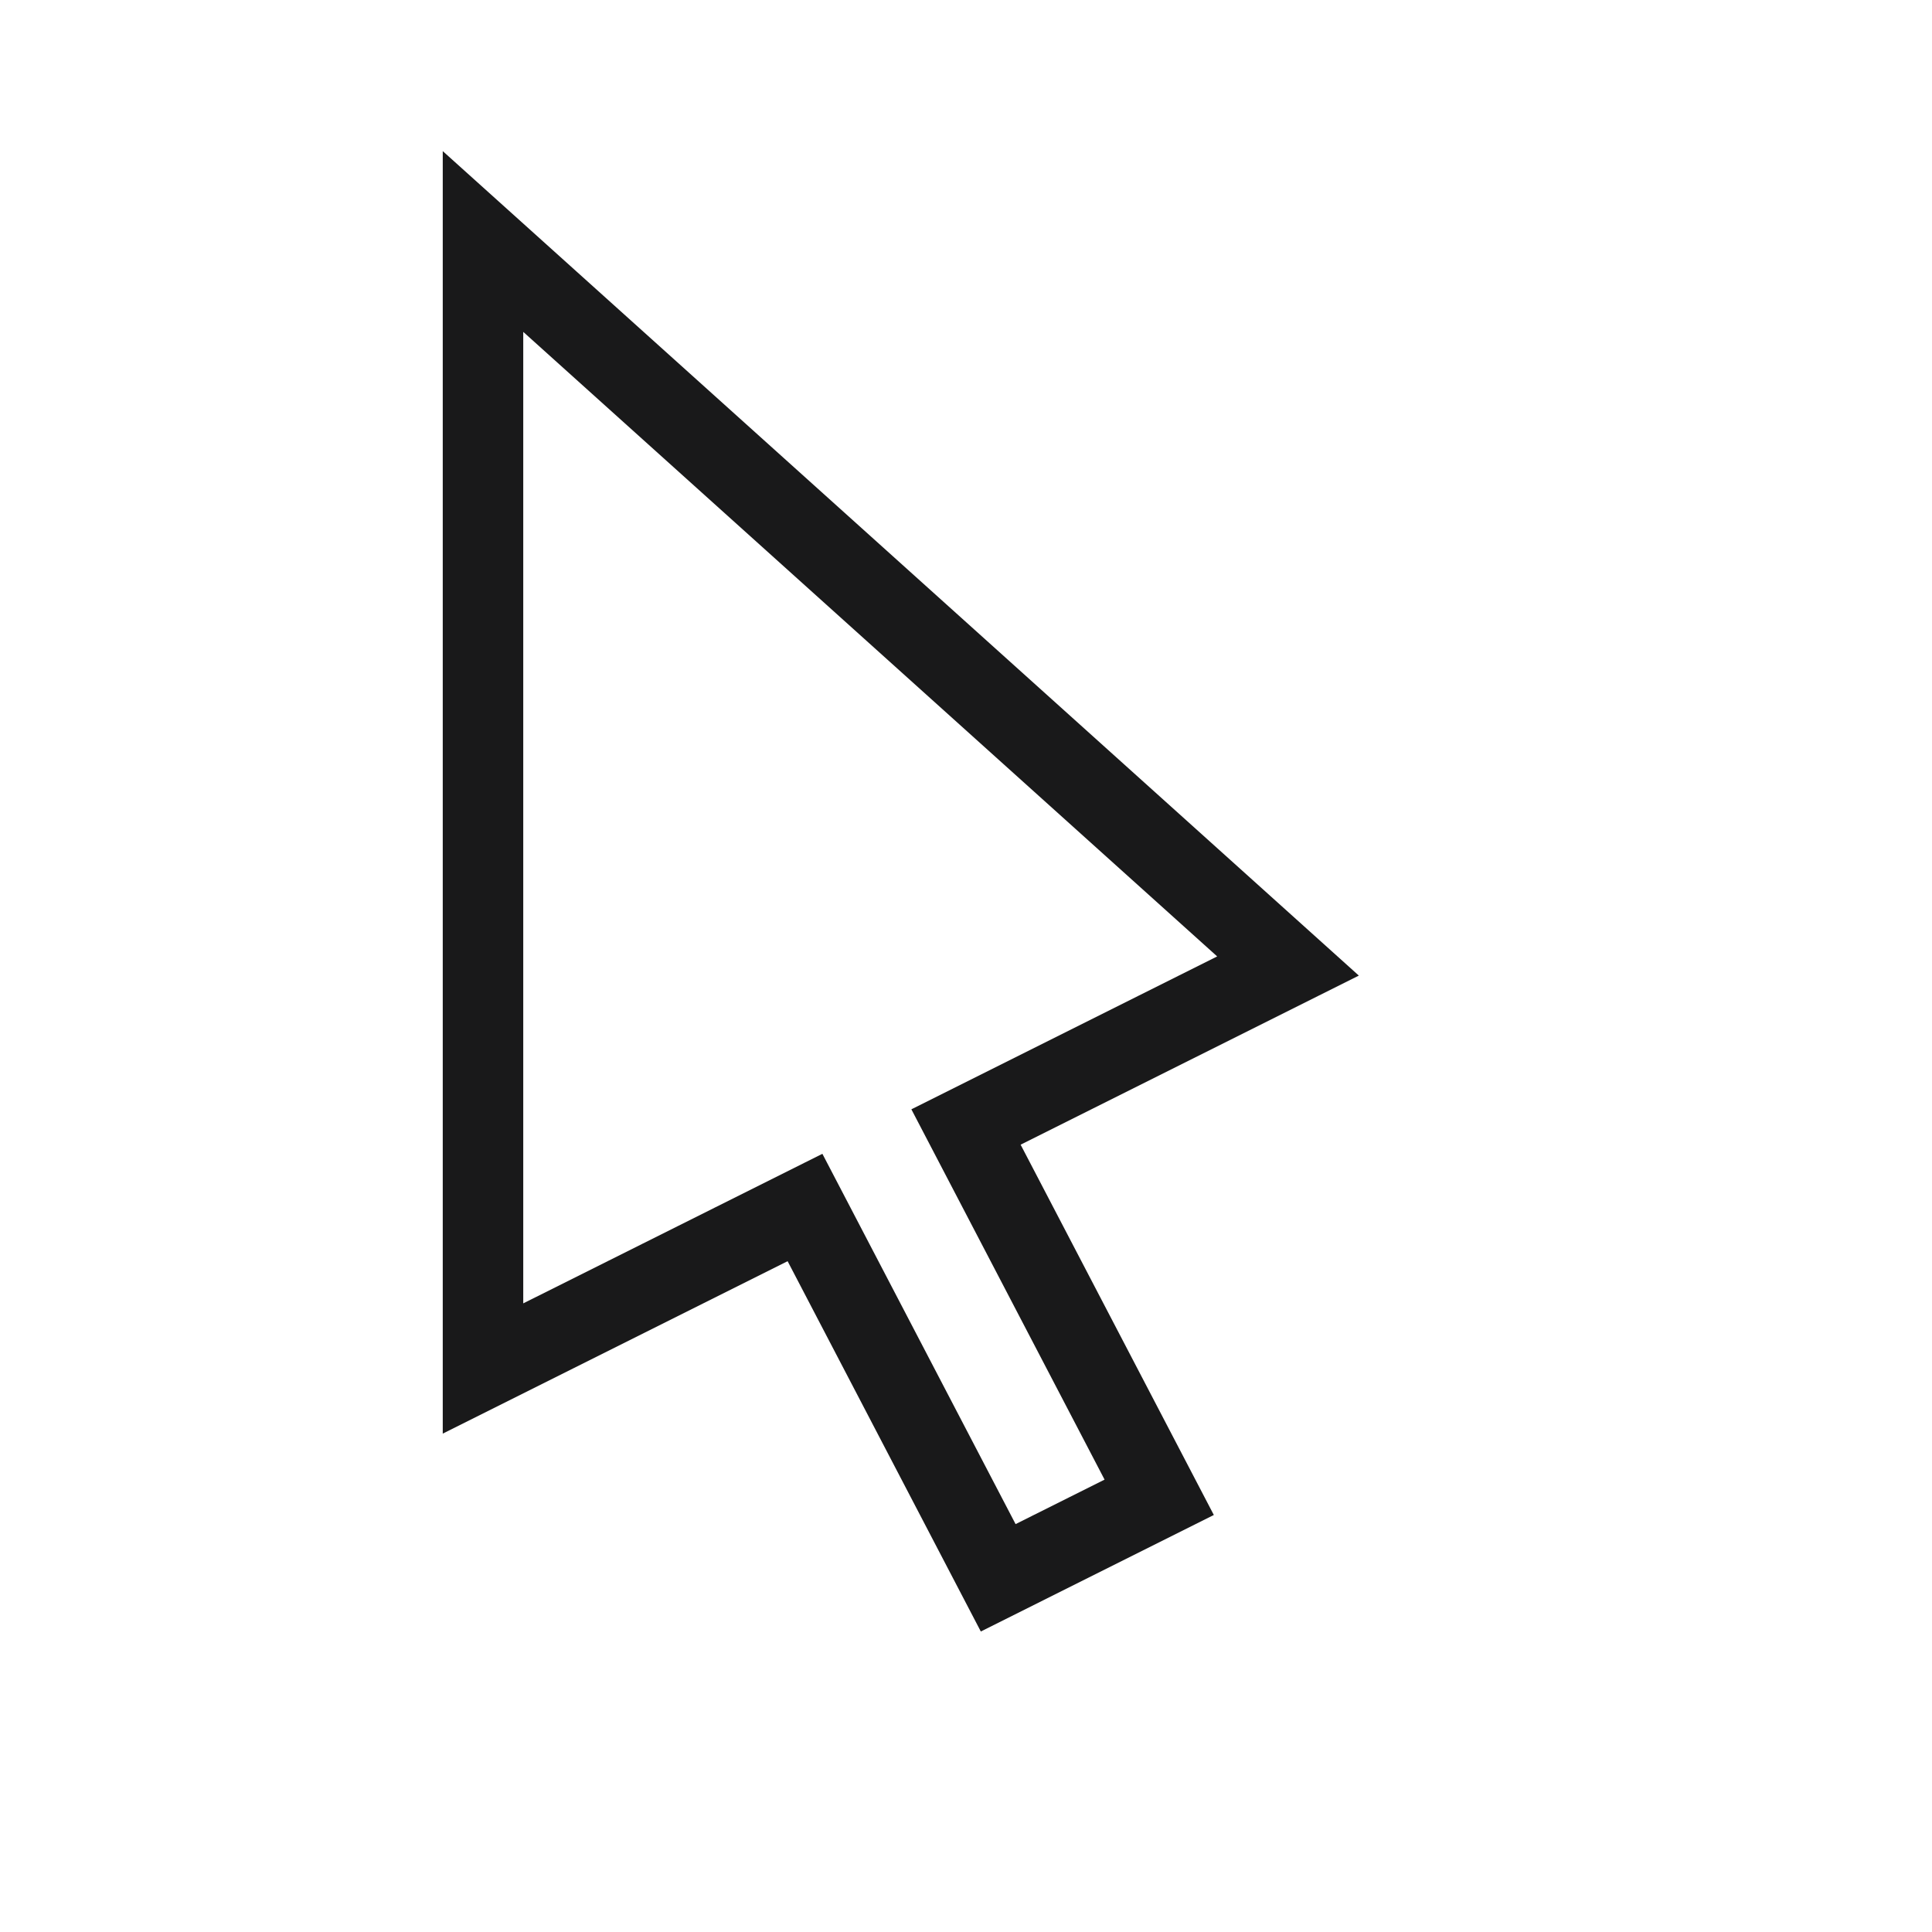 <?xml version="1.0" encoding="UTF-8" standalone="no"?>
<!-- Created with Inkscape (http://www.inkscape.org/) -->

<svg
   width="120"
   height="120"
   viewBox="0 0 120 120"
   version="1.1"
   id="svg5"
   inkscape:version="1.1.1 (3bf5ae0d25, 2021-09-20, custom)"
   sodipodi:docname="cursor.svg"
   xmlns:inkscape="http://www.inkscape.org/namespaces/inkscape"
   xmlns:sodipodi="http://sodipodi.sourceforge.net/DTD/sodipodi-0.dtd"
   xmlns="http://www.w3.org/2000/svg"
   xmlns:svg="http://www.w3.org/2000/svg">
  <sodipodi:namedview
     id="namedview7"
     pagecolor="#505050"
     bordercolor="#eeeeee"
     borderopacity="1"
     inkscape:pageshadow="0"
     inkscape:pageopacity="0"
     inkscape:pagecheckerboard="0"
     inkscape:document-units="px"
     showgrid="true"
     inkscape:zoom="5.2916667"
     inkscape:cx="88.440945"
     inkscape:cy="64.629921"
     inkscape:window-width="2560"
     inkscape:window-height="1030"
     inkscape:window-x="1920"
     inkscape:window-y="50"
     inkscape:window-maximized="1"
     inkscape:current-layer="layer1">
    <inkscape:grid
       type="xygrid"
       id="grid6174" />
  </sodipodi:namedview>
  <defs
     id="defs2">
    <linearGradient
       id="linearGradient2397"
       inkscape:swatch="solid">
      <stop
         style="stop-color:#000000;stop-opacity:1;"
         offset="0"
         id="stop2395" />
    </linearGradient>
  </defs>
  <g
     inkscape:label="Layer 1"
     inkscape:groupmode="layer"
     id="layer1">
    <path
       style="fill:none;fill-opacity:1;stroke:#19191a;stroke-width:5;stroke-miterlimit:4;stroke-dasharray:none;stroke-opacity:1"
       d="M 30,85 V 15 L 80,60 60,70 72,93 62,98 50,75 Z"
       id="path857"
       sodipodi:nodetypes="cccccccc" />
  </g>
</svg>
